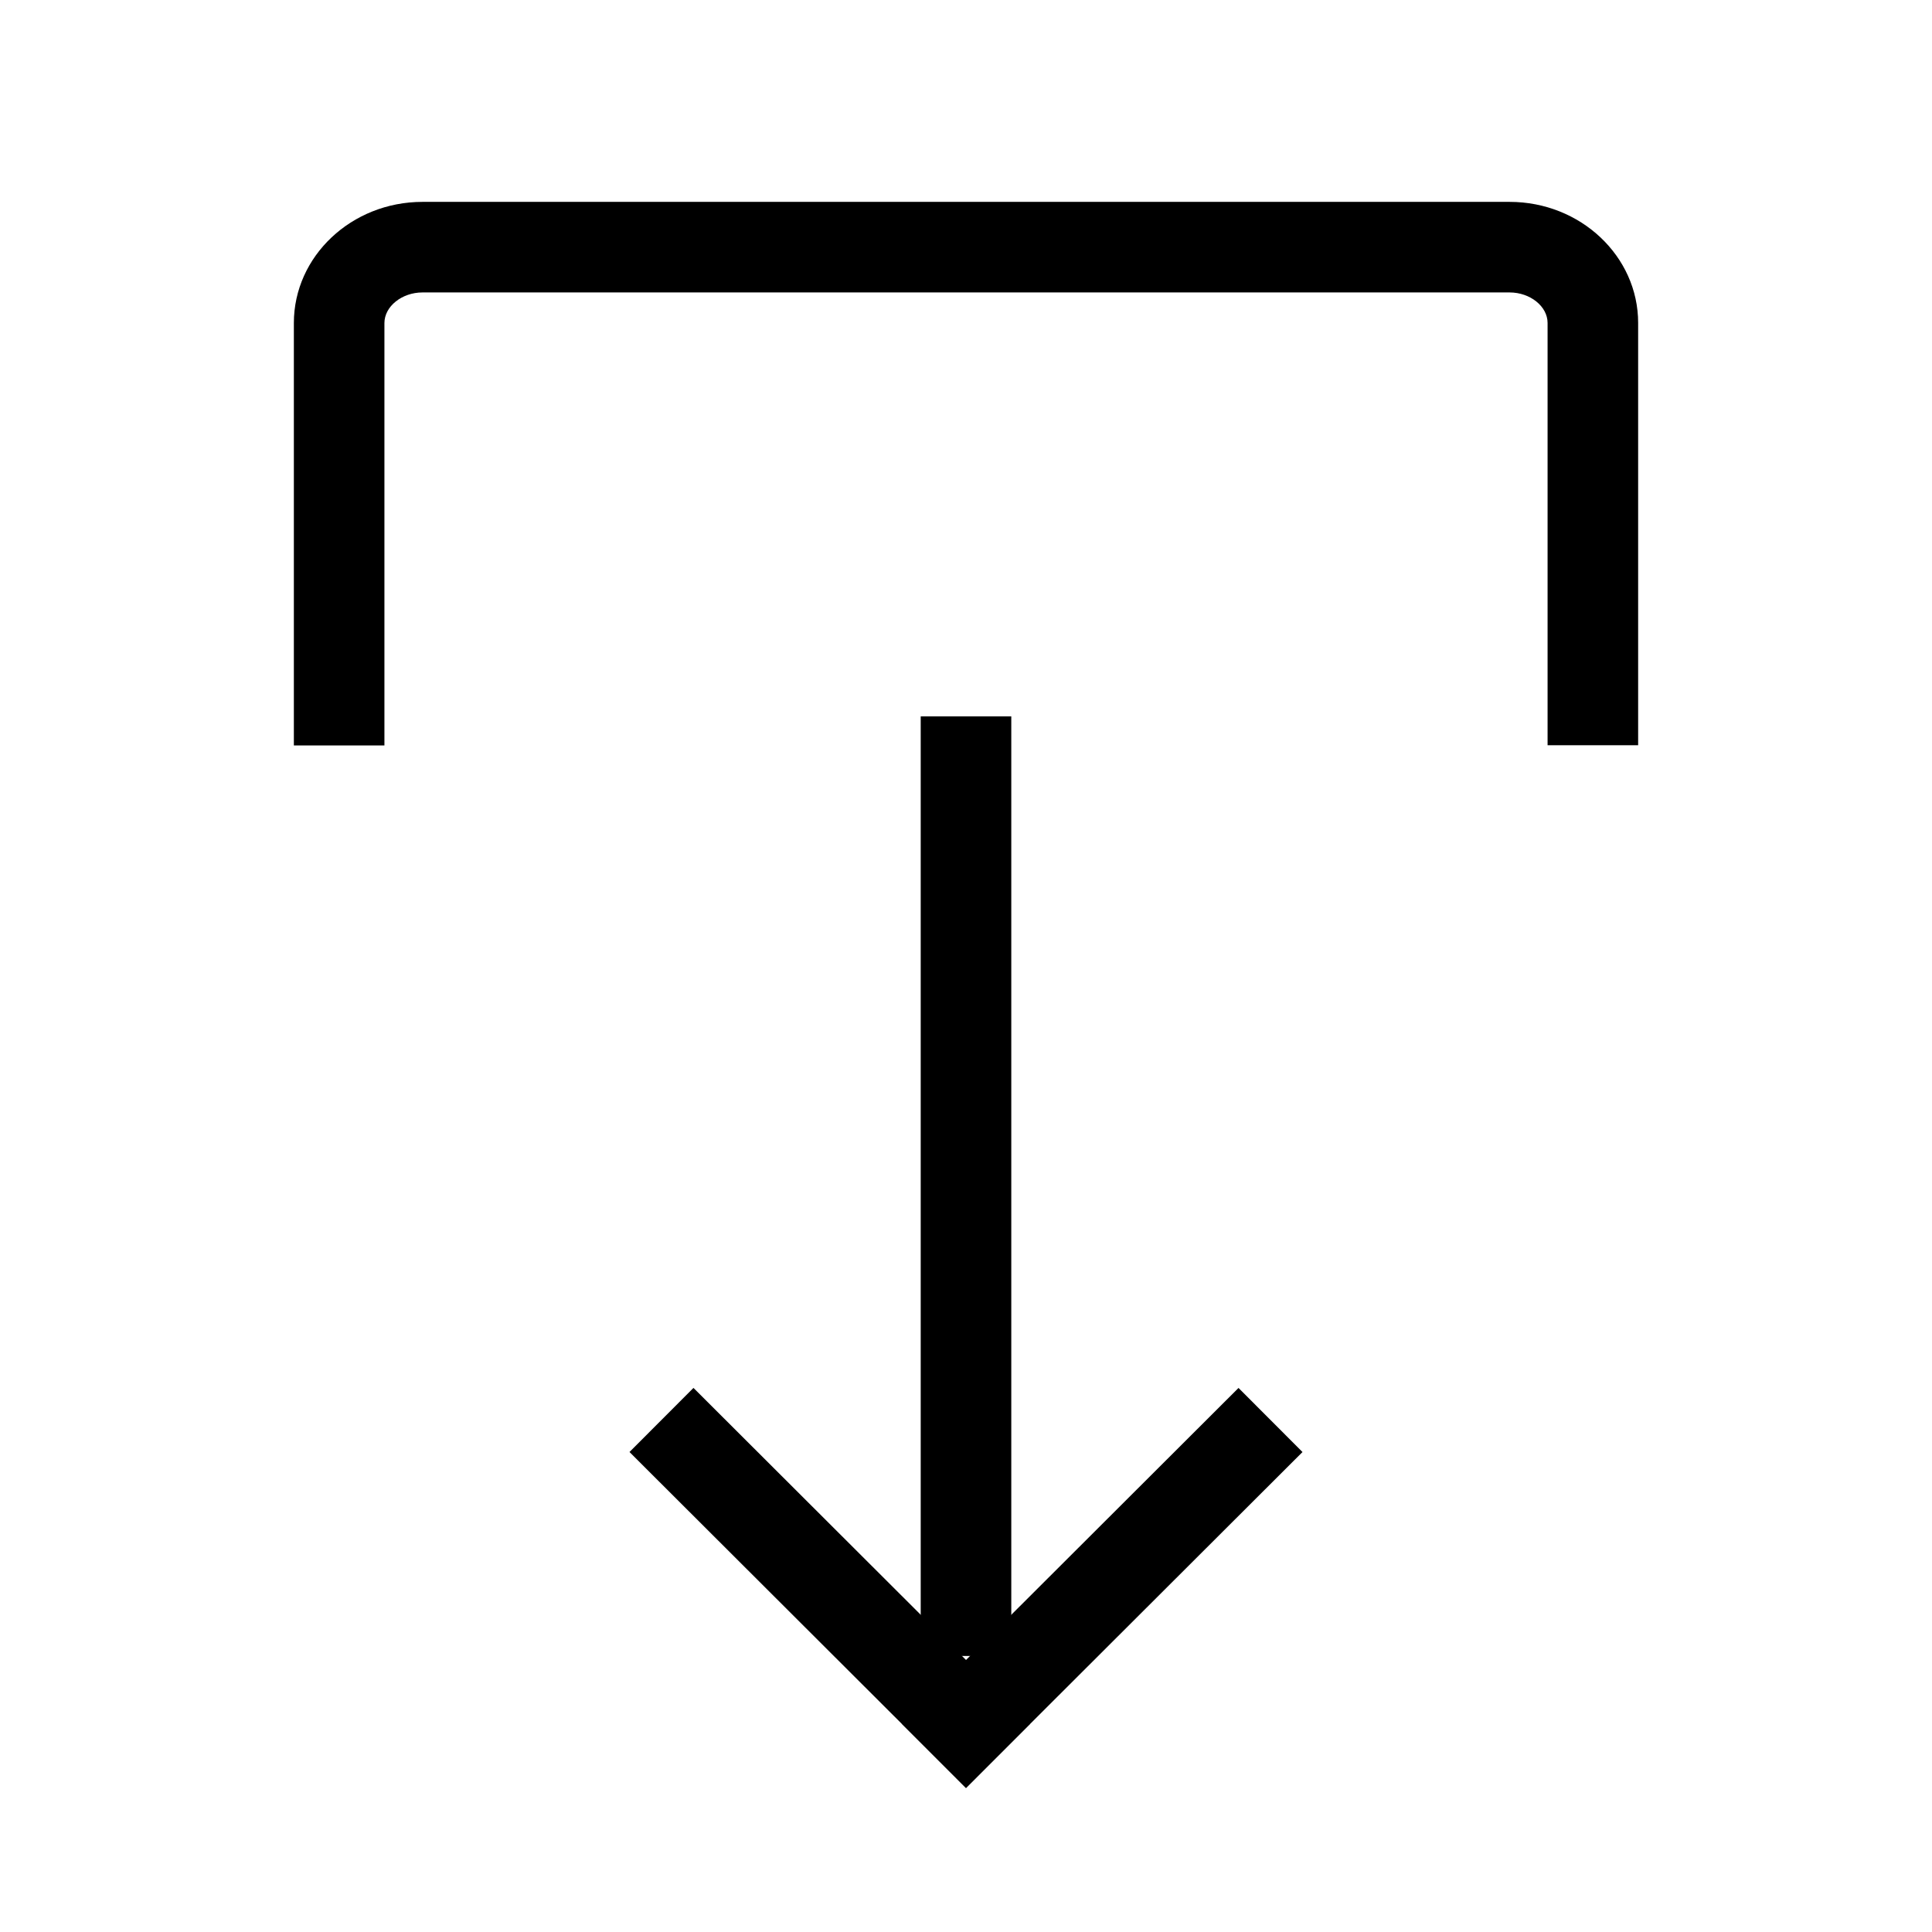 <?xml version="1.0" standalone="no"?><!DOCTYPE svg PUBLIC "-//W3C//DTD SVG 1.1//EN" "http://www.w3.org/Graphics/SVG/1.1/DTD/svg11.dtd"><svg t="1643189162280" class="icon" viewBox="0 0 1024 1024" version="1.1" xmlns="http://www.w3.org/2000/svg" p-id="1838" xmlns:xlink="http://www.w3.org/1999/xlink" width="200" height="200"><defs><style type="text/css"></style></defs><path d="M203.75 395.09h-48V171.22c0-35.41 30.58-64.22 68.18-64.22h576.2c37.57 0 68.12 28.79 68.12 64.17V395h-48V171.17c0-8.77-9.21-16.17-20.12-16.17h-576.2c-10.94 0-20.18 7.43-20.18 16.22z" p-id="1839"></path><path d="M488 379.7h48v498h-48z" p-id="1840"></path><path d="M478.056 913.71l178.382-178.07 33.911 33.97-178.382 178.072z" p-id="1841"></path><path d="M333.642 769.594l33.912-33.971 178.382 178.07-33.912 33.971z" p-id="1842"></path></svg>